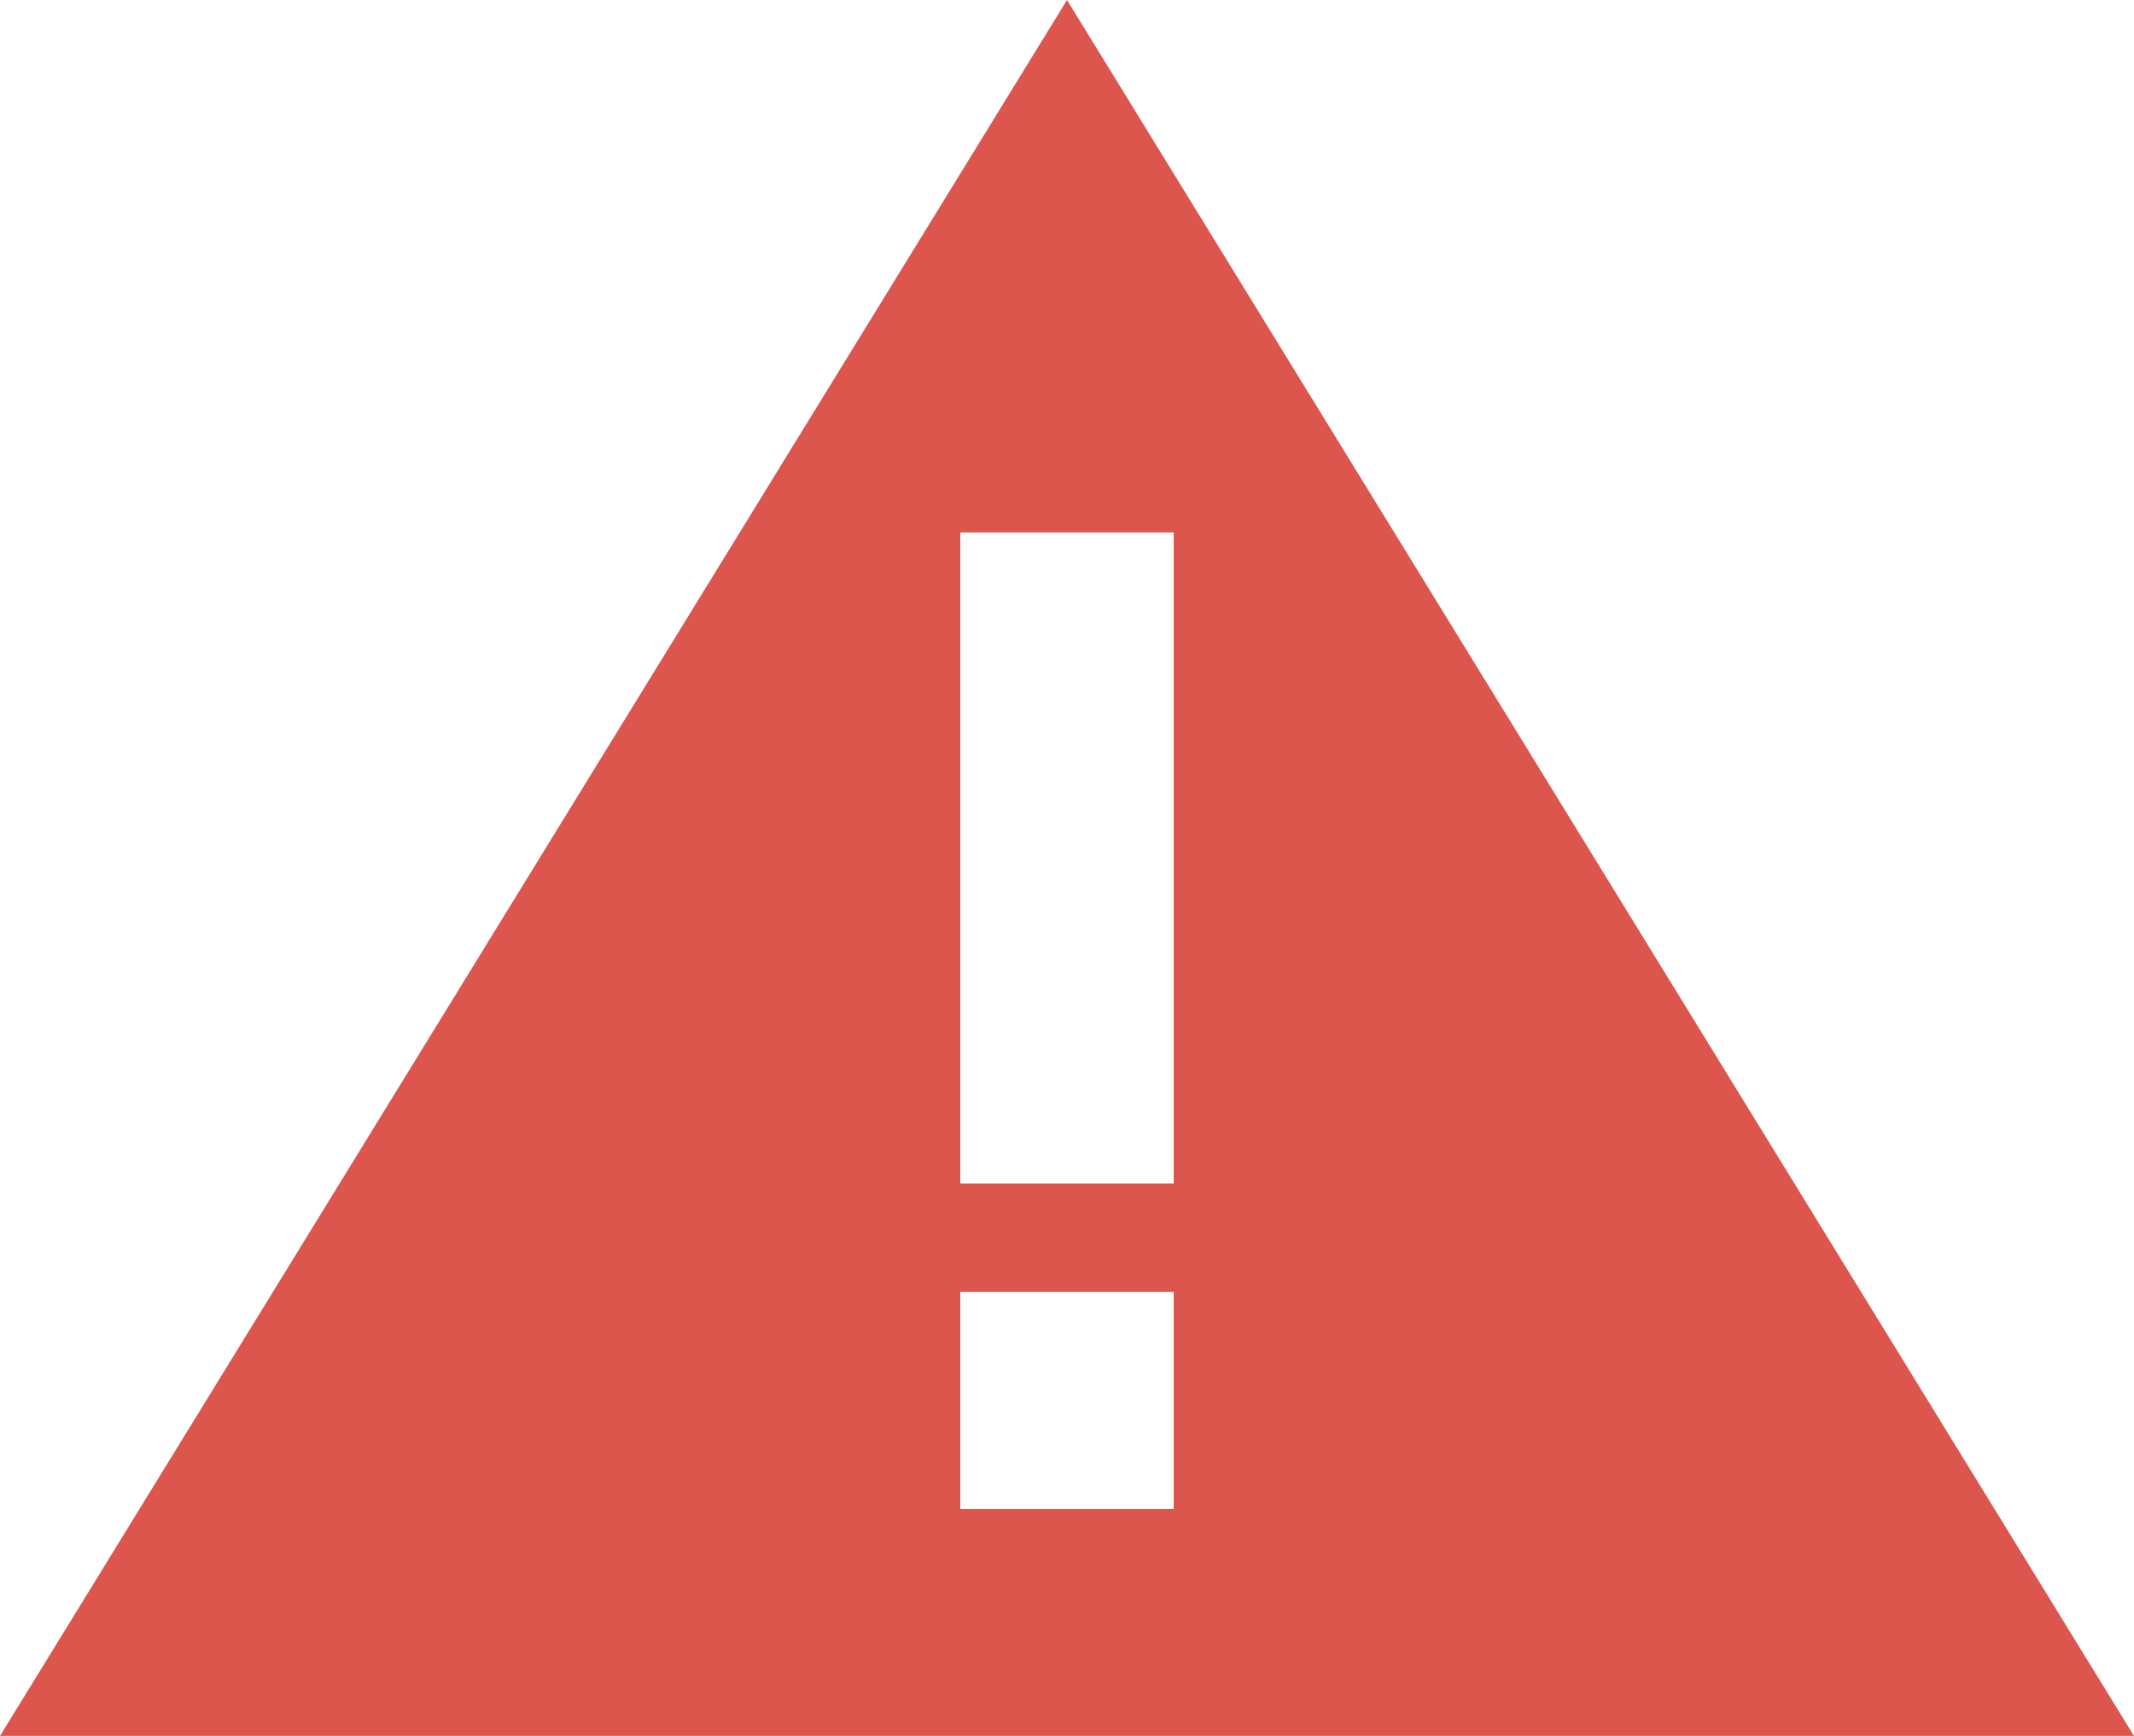 <svg width="59" height="48" viewBox="0 0 59 48" fill="none" xmlns="http://www.w3.org/2000/svg">
<path d="M29.5 0L0 48H59L29.5 0ZM32.45 41.724H26.55V35.724H32.45V41.724ZM26.55 32.724V14.724H32.45V32.724H26.55Z" fill="#DC564E"/>
</svg>
